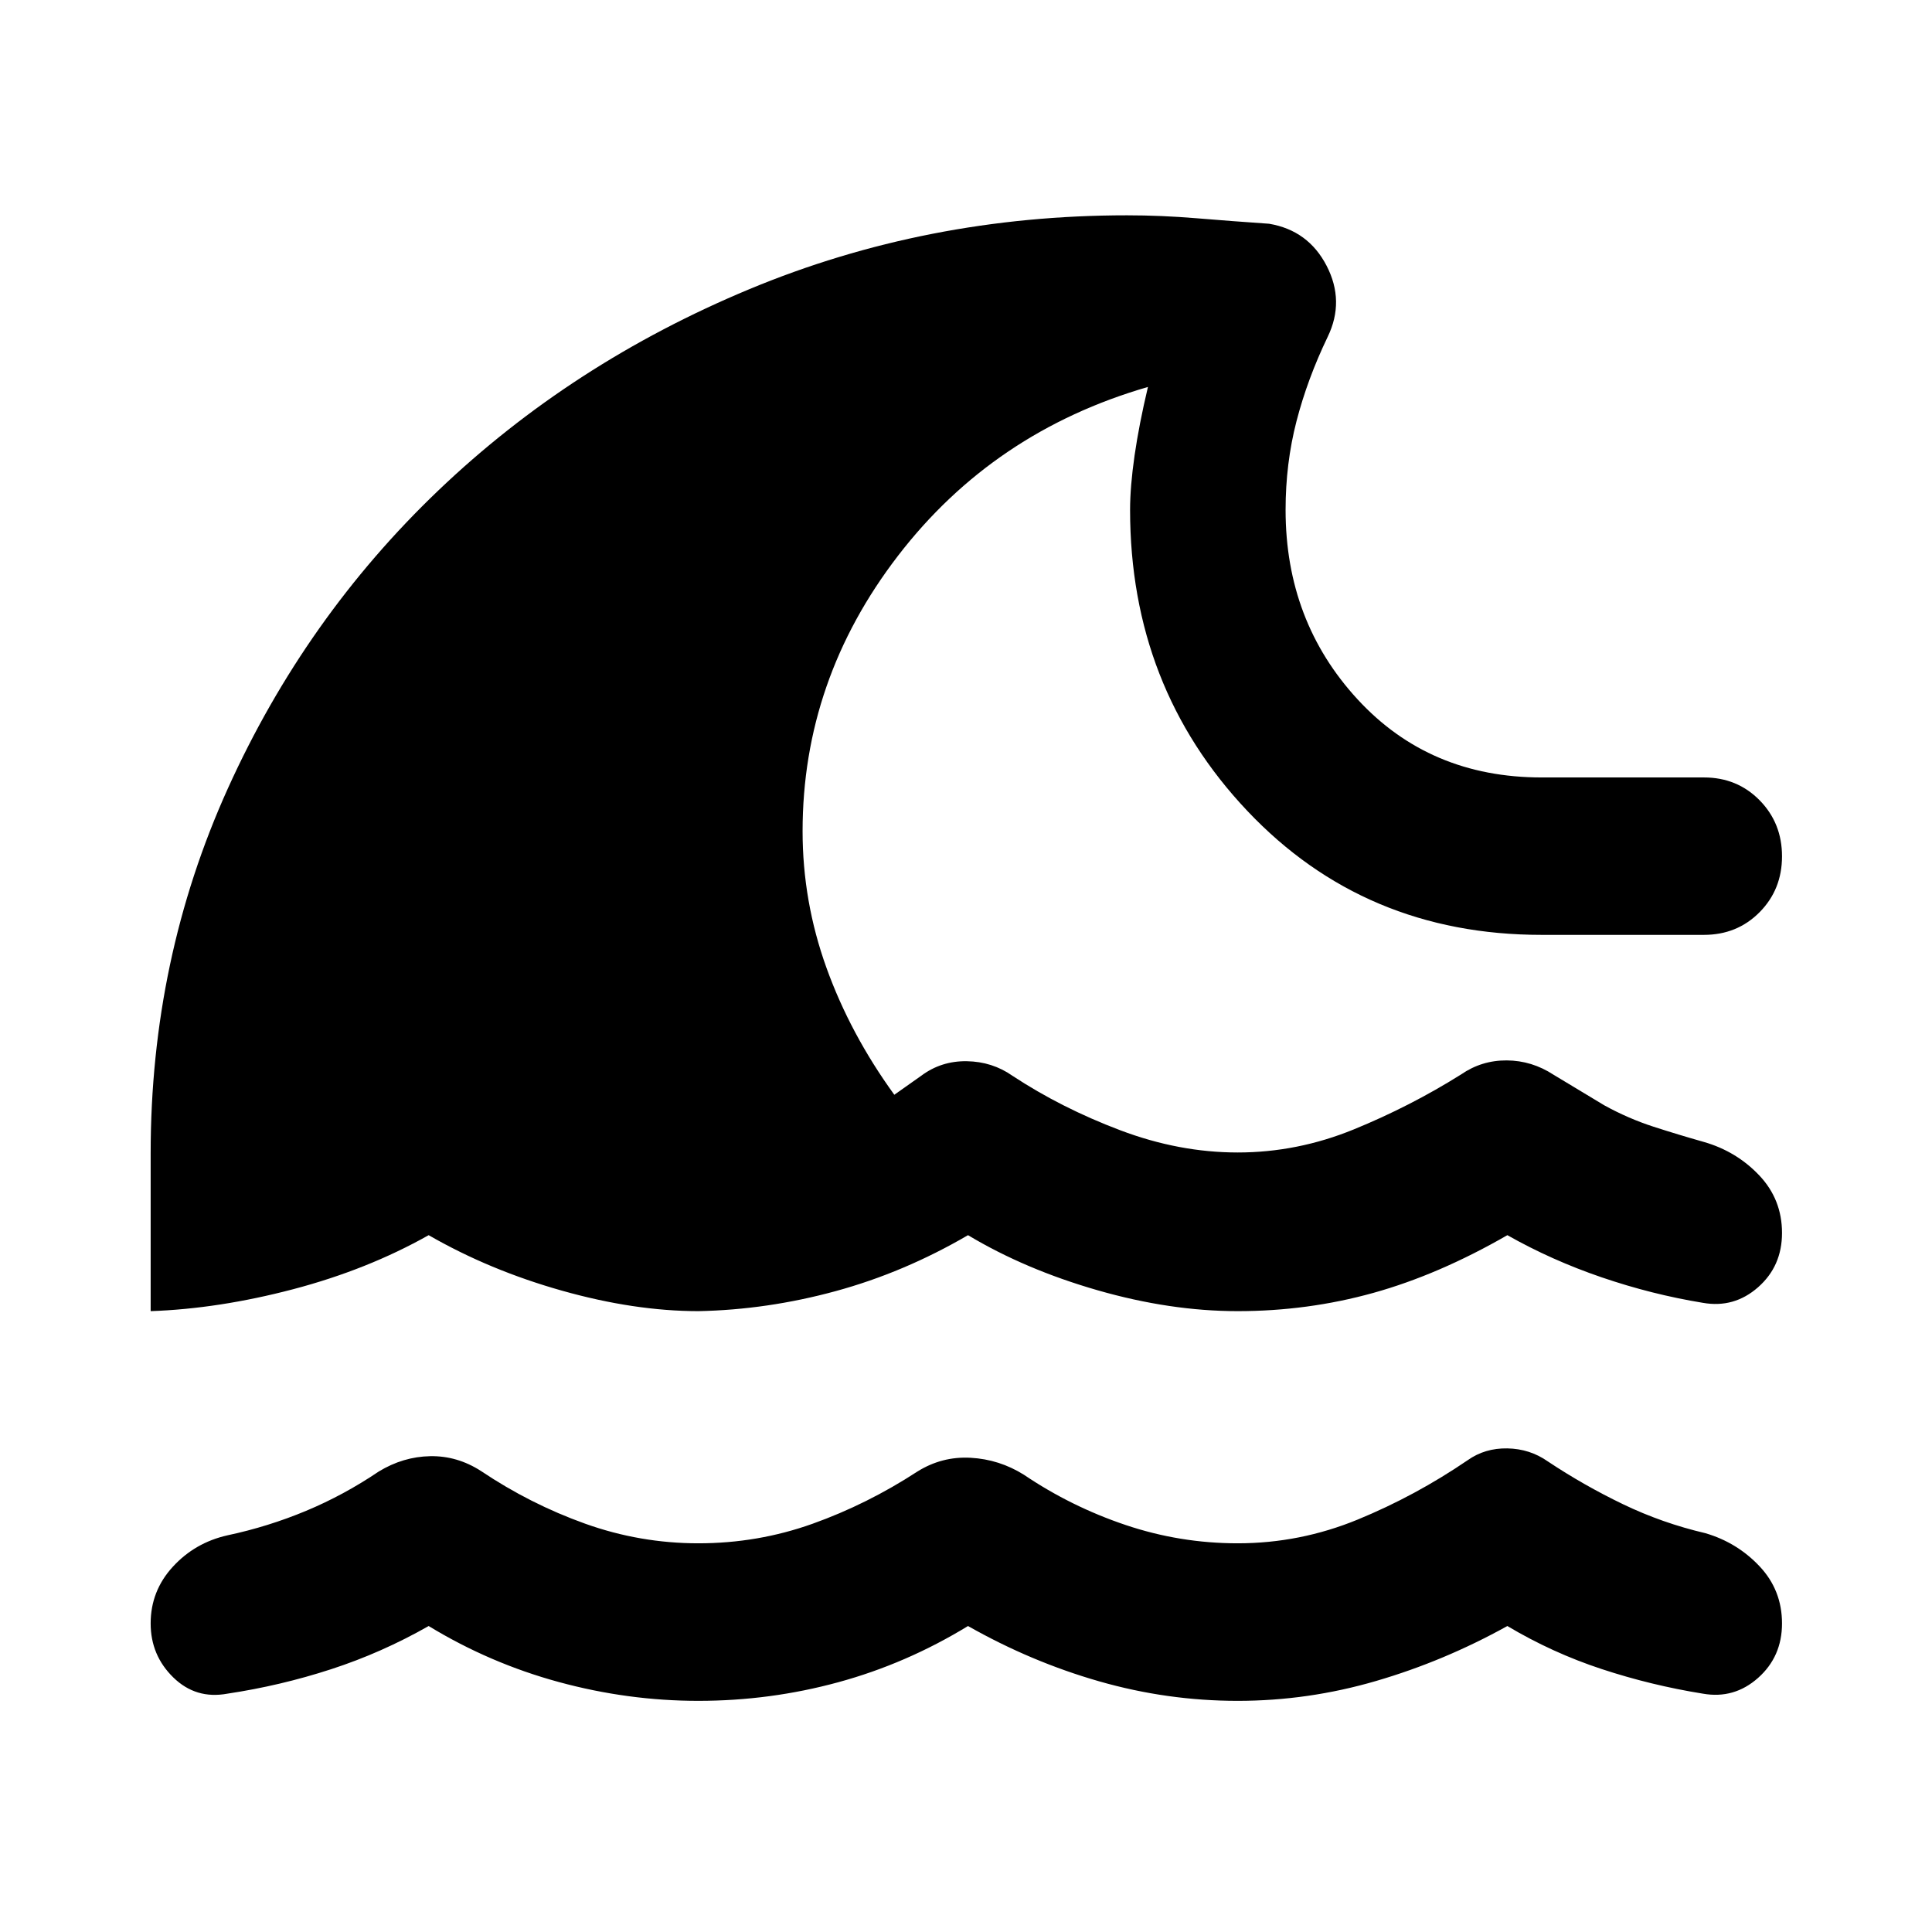 <svg xmlns="http://www.w3.org/2000/svg" height="40" viewBox="0 -960 960 960" width="40"><path d="M481-152.04q-30.57 18.68-64.45 27.93T347-114.86q-35 0-69.33-9.35-34.34-9.35-64.67-27.83-23.33 13.29-48.5 21.47-25.17 8.19-51.5 12.14-15.68 2.9-26.91-8.08t-11.23-26.82q0-16.14 11-28.14T113-197.1q20.33-4.33 39.12-12.18 18.78-7.84 36.11-19.55 12.07-7.34 25.51-7.6 13.45-.26 25.33 7.41 24.33 16.33 51.63 26.11 27.3 9.77 56.3 9.77 29.57 0 56.75-9.71 27.18-9.72 52.02-25.9 12.23-7.67 26.51-6.89 14.29.78 26.52 8.45 23.43 15.83 50.48 24.94 27.05 9.11 55.72 9.11 30.93 0 59.62-11.79 28.68-11.79 54.66-29.5 8.57-6.07 19.72-5.87 11.15.2 20.05 6.43 17.94 11.94 37.44 21.32 19.5 9.38 40.91 14.38 15.8 4.63 26.94 16.48 11.13 11.84 11.13 28.36 0 16.51-11.89 27.07-11.9 10.56-27.41 7.83-25.67-4.12-50.25-12.21-24.59-8.09-46.92-21.4-31.4 17.43-65.2 27.3-33.8 9.88-68.8 9.88t-68.8-9.69q-33.8-9.68-65.2-27.49ZM74.86-308.5v-78.47q0-96.49 38.39-181.31 38.39-84.81 104.58-148.03 66.19-63.21 154.42-99.96 88.22-36.74 187.75-36.74 17 0 34.58 1.46 17.59 1.46 36.05 2.73 19.46 3.3 28.56 20.89 9.1 17.59.53 35.31-10.08 20.95-15.5 41.93t-5.42 44.05q0 55.32 35.77 94.14 35.76 38.81 91.46 38.81h80.64q16.51 0 27.66 11.33 11.14 11.34 11.14 27.85 0 16.52-11.14 27.78-11.15 11.26-27.66 11.26h-80.64q-87.97 0-146.24-61.6-58.26-61.6-58.26-149.57 0-11.55 2.23-27.05 2.24-15.49 6.65-34.04-76.76 22.22-124.18 83.87-47.43 61.66-47.43 136.89 0 34.86 11.85 67.82 11.85 32.95 33.73 63.13l13.45-9.5q9.89-7.36 22.55-7.17 12.66.2 22.69 7.23 24.36 16.04 53.58 27.08 29.21 11.04 58.35 11.04 29.64 0 57.7-11.47 28.07-11.47 53.31-27.31 10.22-7.05 22.7-6.97 12.47.08 23.25 7.13l25.27 15.23q11.96 6.57 24.41 10.59t25.03 7.58q16.13 4.63 27.47 16.58 11.33 11.95 11.33 28.63 0 16.52-11.89 26.98-11.9 10.47-27.41 7.74-25.38-4.15-50.32-12.67-24.94-8.53-46.85-20.95-34.07 19.63-66.62 28.69-32.55 9.06-67.38 9.06-33.51 0-69.6-10.37-36.08-10.38-64.4-27.38-31.79 18.54-65.79 27.81-34 9.27-68.21 9.94-31.77-.02-67.75-10.17-35.98-10.14-66.25-27.58-30.44 17.15-67.39 26.87-36.94 9.71-70.75 10.88Z"/></svg>